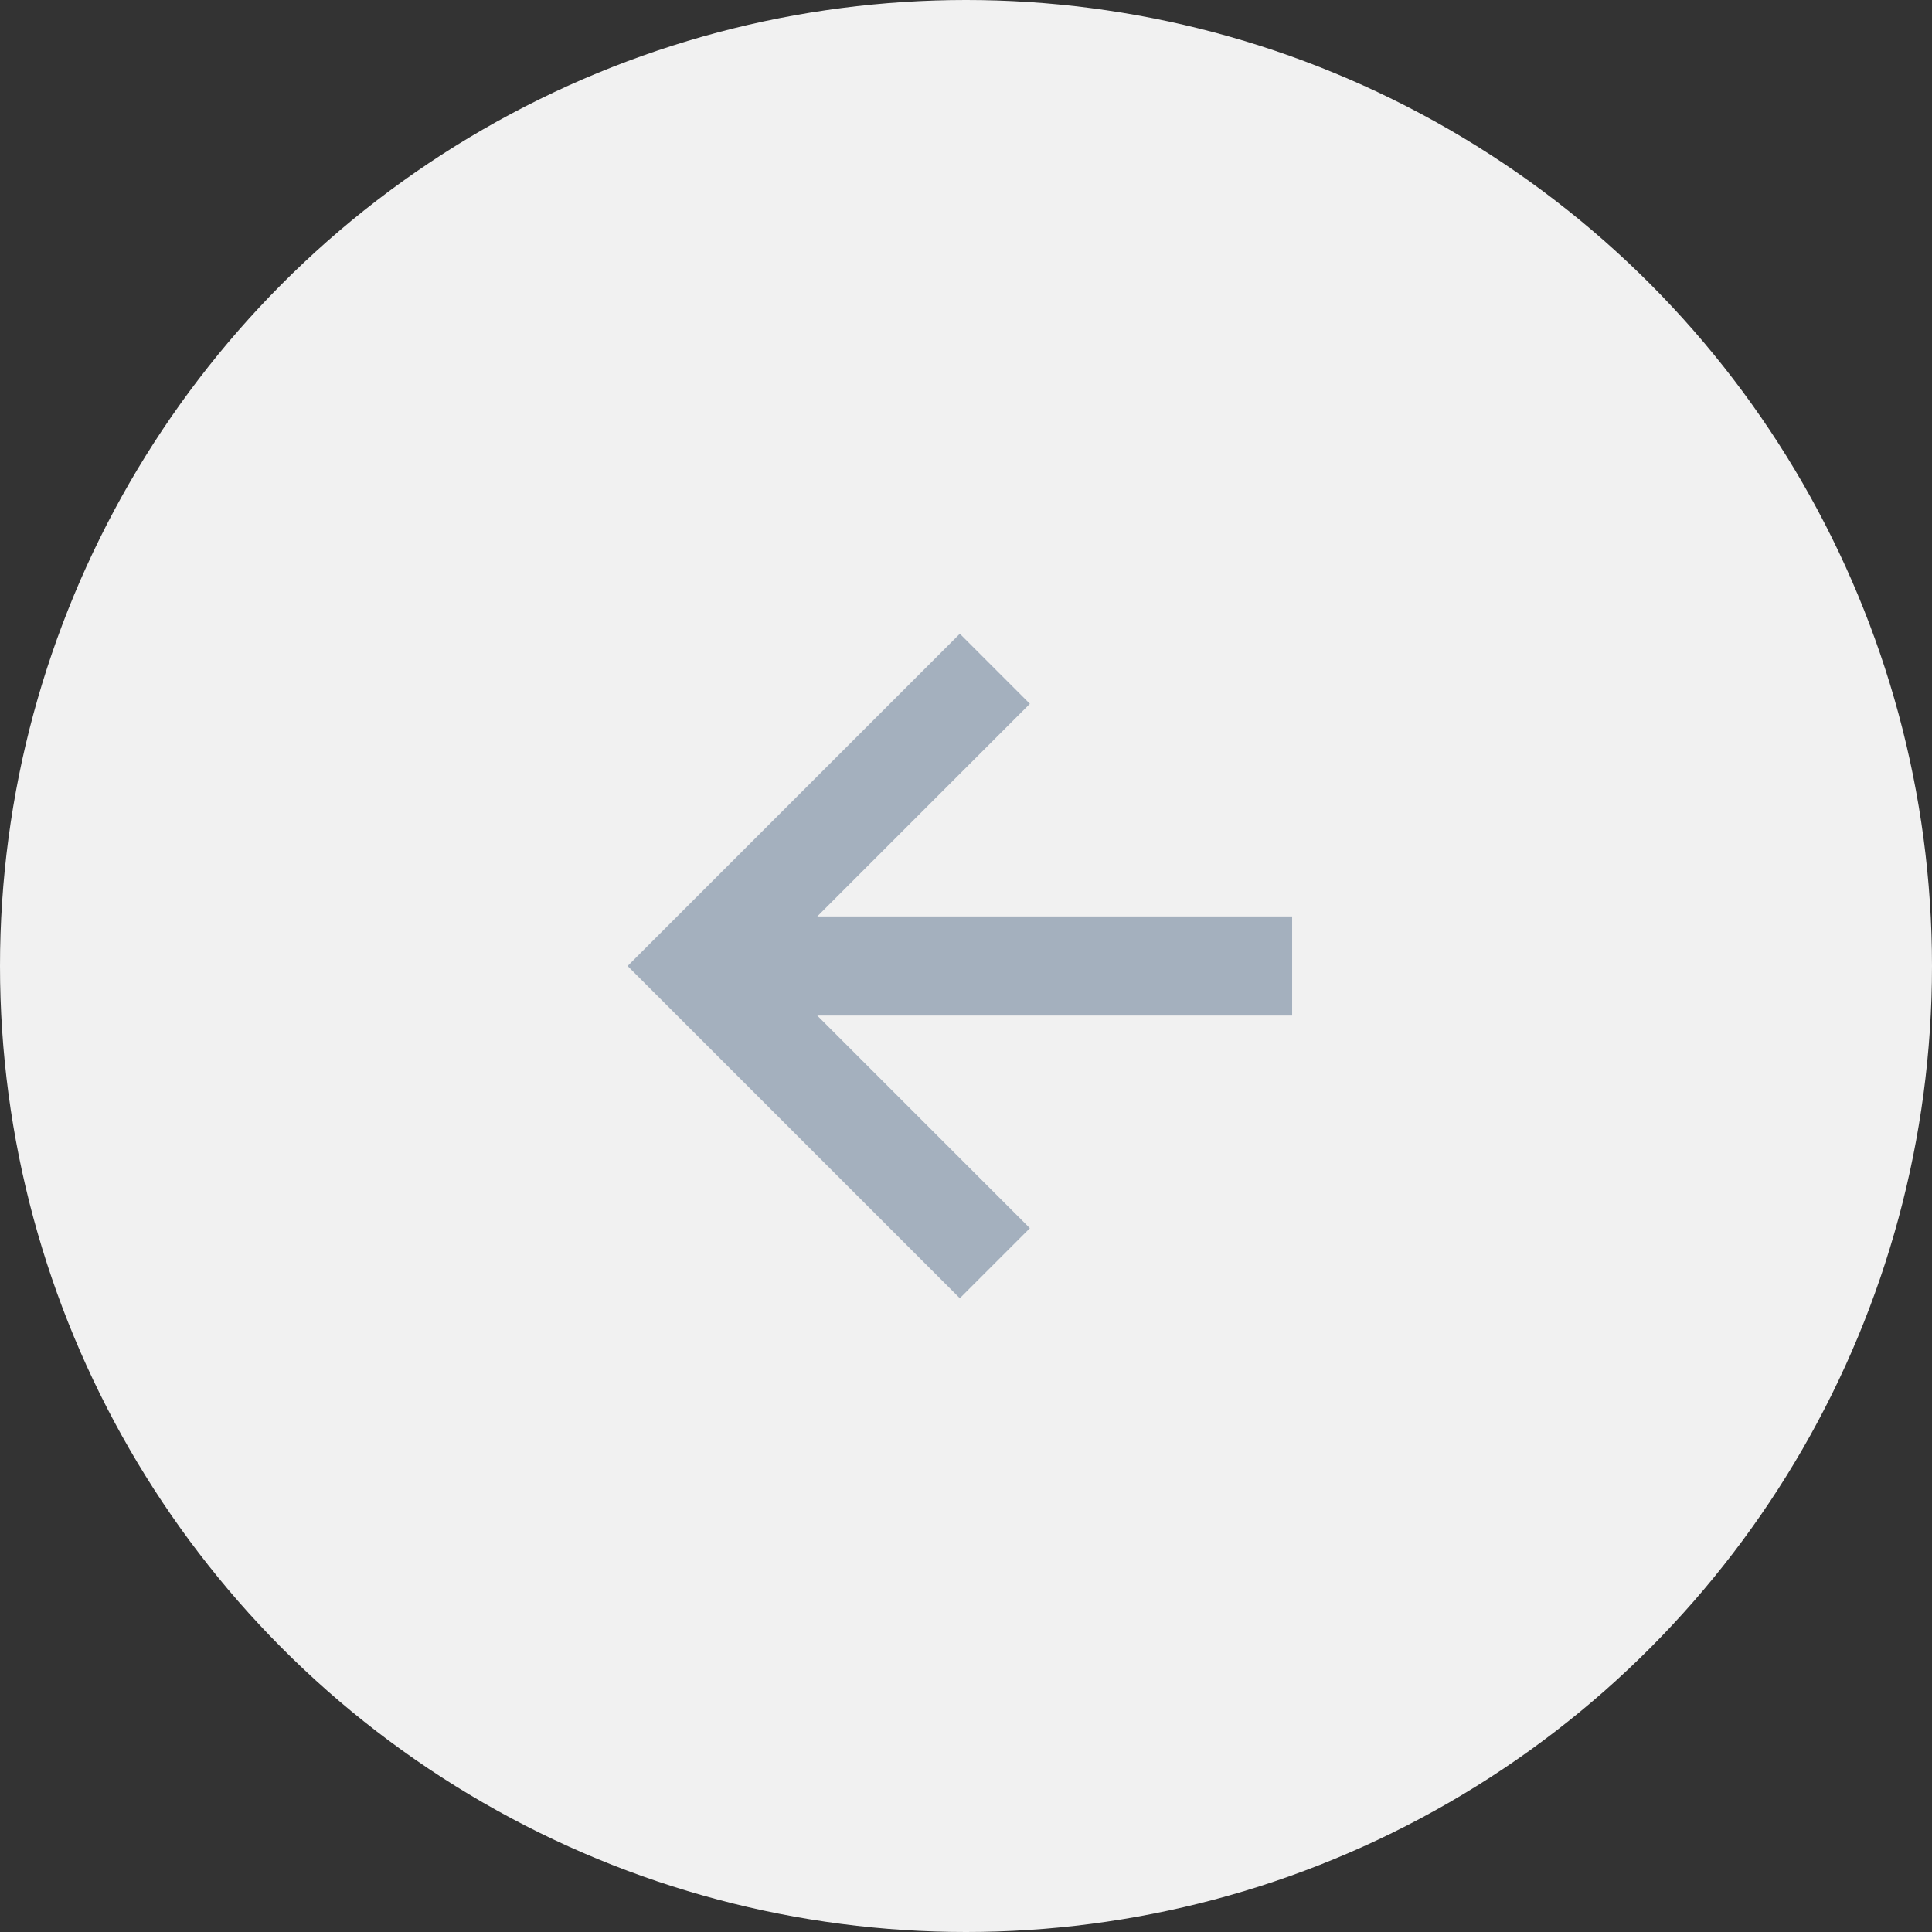 <svg xmlns="http://www.w3.org/2000/svg" width="31" height="31" viewBox="0 0 31 31">
  <rect x="0" y="0" width="31" height="31" fill="#333333" stroke="none"/>
  <g id="arrow" transform="translate(-0.037)">
    <circle id="Ellipse_24" data-name="Ellipse 24" cx="15.5" cy="15.5" r="15.5" transform="translate(0.037)" fill="#f1f1f1"/>
    <path id="Vector" d="M6.455,9.538,5.331,10.662,0,5.331,5.331,0,6.455,1.124,3.043,4.536h7.62v1.59H3.043Z" transform="translate(10.107 10.169)" fill="#a4b0be"/>
  </g>
</svg>
